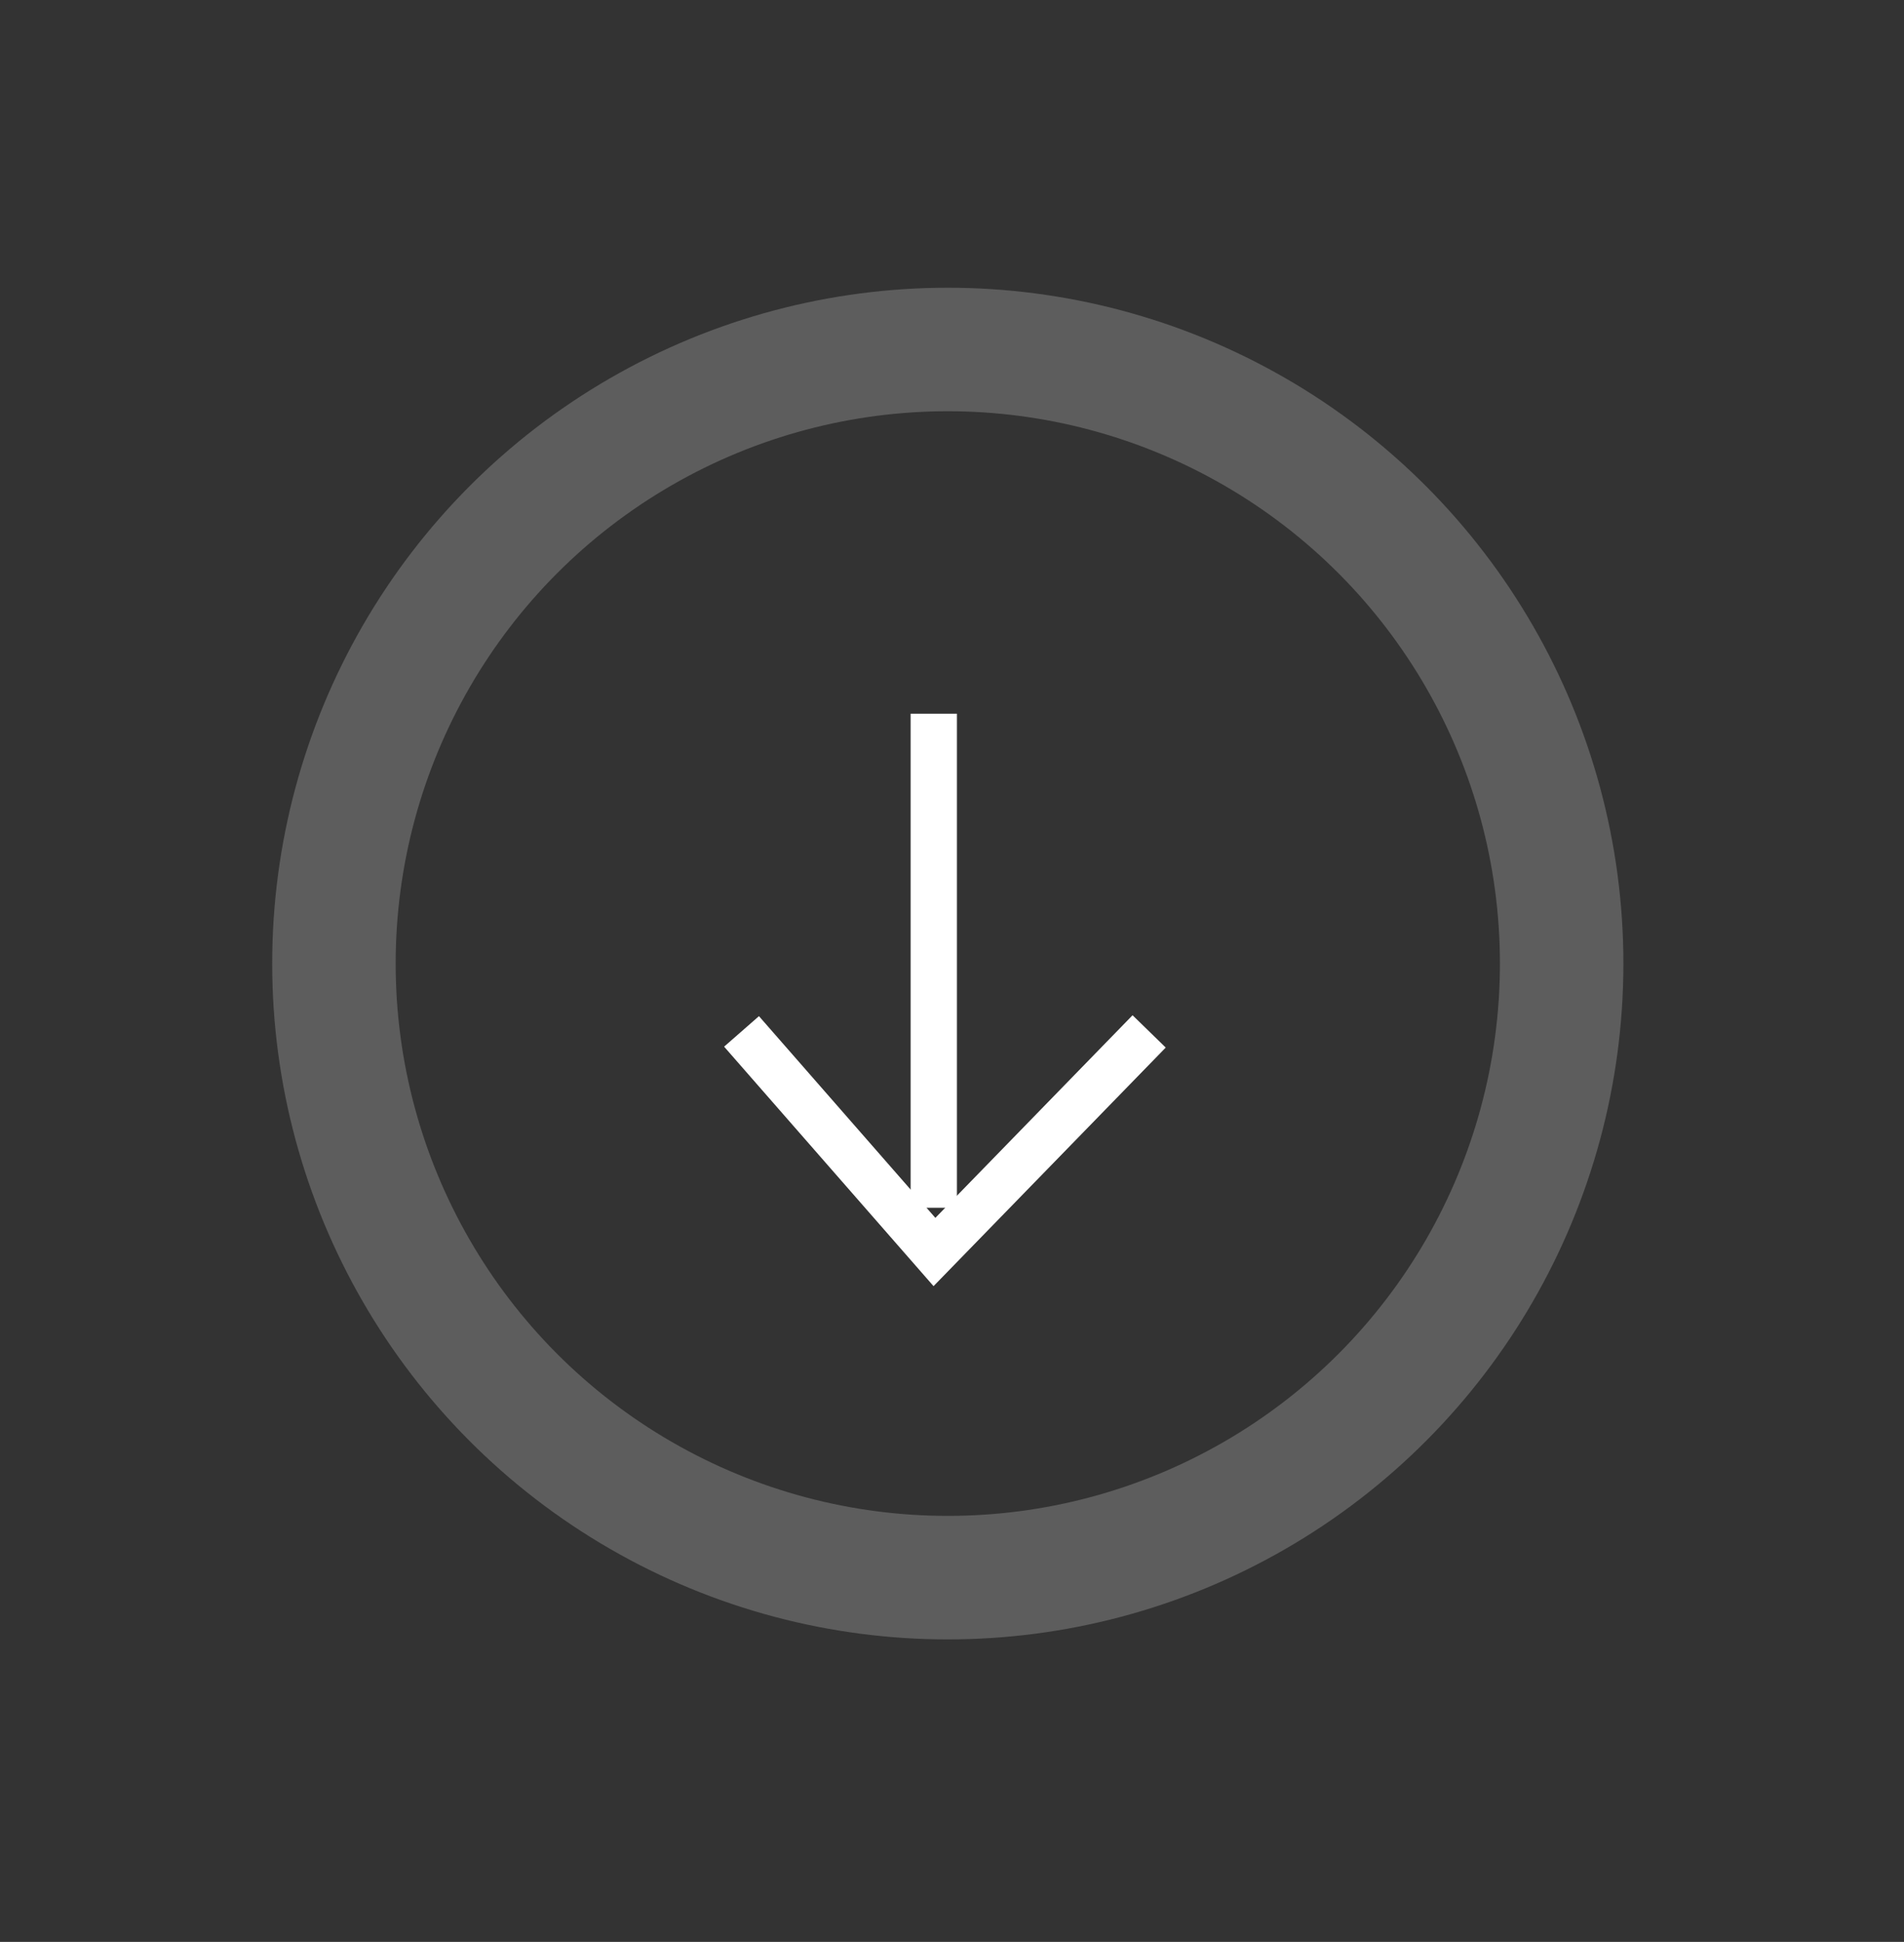 <?xml version="1.0" encoding="utf-8"?>
<!-- Generator: Adobe Illustrator 16.0.0, SVG Export Plug-In . SVG Version: 6.00 Build 0)  -->
<!DOCTYPE svg PUBLIC "-//W3C//DTD SVG 1.1//EN" "http://www.w3.org/Graphics/SVG/1.1/DTD/svg11.dtd">
<svg version="1.1" id="Layer_1" xmlns="http://www.w3.org/2000/svg" xmlns:xlink="http://www.w3.org/1999/xlink" x="0px" y="0px"
	 width="123.363px" height="125.773px" viewBox="0 0 123.363 125.773" enable-background="new 0 0 123.363 125.773"
	 xml:space="preserve">
<rect x="0" y="0" width="123.363" height="125.773" fill="#333333" stroke="none"/>
<circle fill="none" stroke="#5D5D5D" stroke-width="8" stroke-miterlimit="10" cx="61.409" cy="62.409" r="39.773"/>
<line fill="none" stroke="#FFFFFF" stroke-width="3" stroke-miterlimit="10" x1="60.5" y1="46.227" x2="60.5" y2="78.227"/>
<polyline fill="none" stroke="#FFFFFF" stroke-width="3" stroke-miterlimit="10" points="48.045,66.803 60.545,81.091 
	74.455,66.803 "/>
<g>
</g>
<g>
</g>
<g>
</g>
<g>
</g>
<g>
</g>
<g>
</g>
<g>
</g>
<g>
</g>
<g>
</g>
<g>
</g>
<g>
</g>
<g>
</g>
<g>
</g>
<g>
</g>
<g>
</g>
<g>
</g>
</svg>
